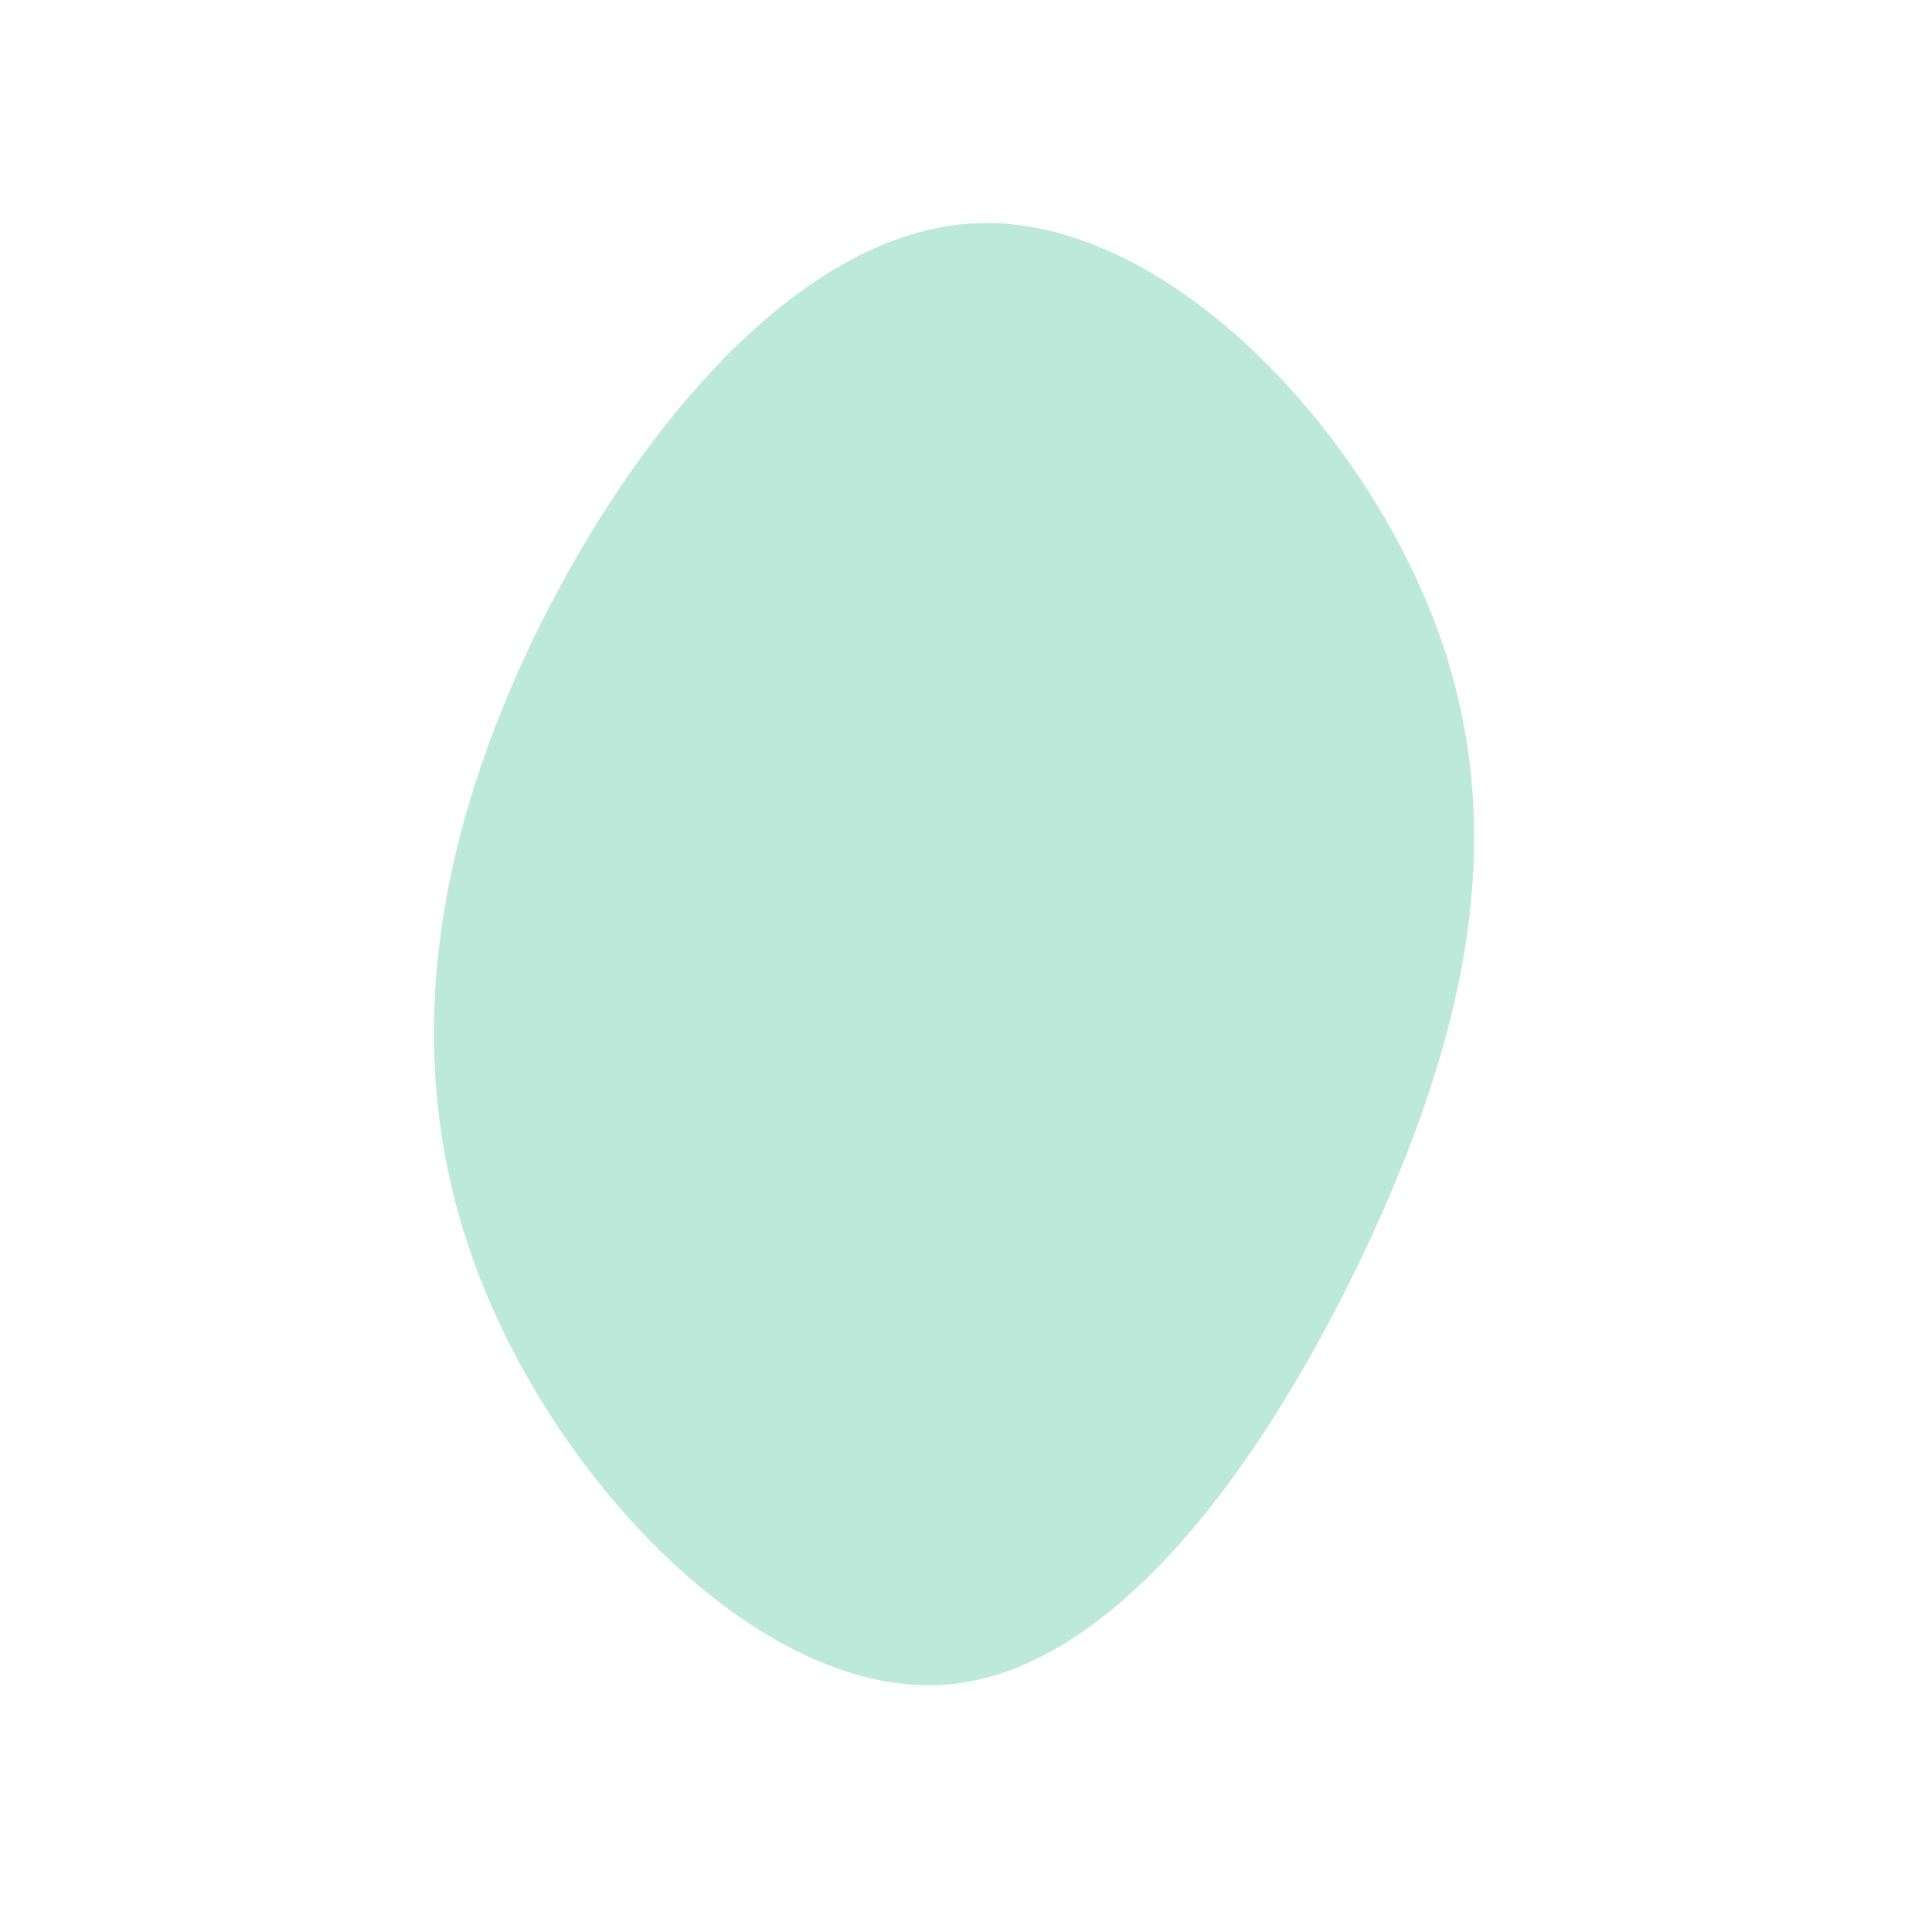 <?xml version="1.0" standalone="no"?>
<svg viewBox="0 0 200 200" xmlns="http://www.w3.org/2000/svg">
  <path fill="#BDE9DB" d="M48.6,-35.4C56.5,-14.4,51.9,6.5,41.8,28.4C31.6,50.3,15.8,73.1,-2.2,74.4C-20.3,75.7,-40.6,55.4,-49.5,34.3C-58.5,13.1,-56.1,-9,-46,-31.3C-35.8,-53.6,-17.9,-76.2,1.2,-76.9C20.3,-77.6,40.7,-56.4,48.6,-35.4Z" transform="translate(100 100)" />
</svg>
